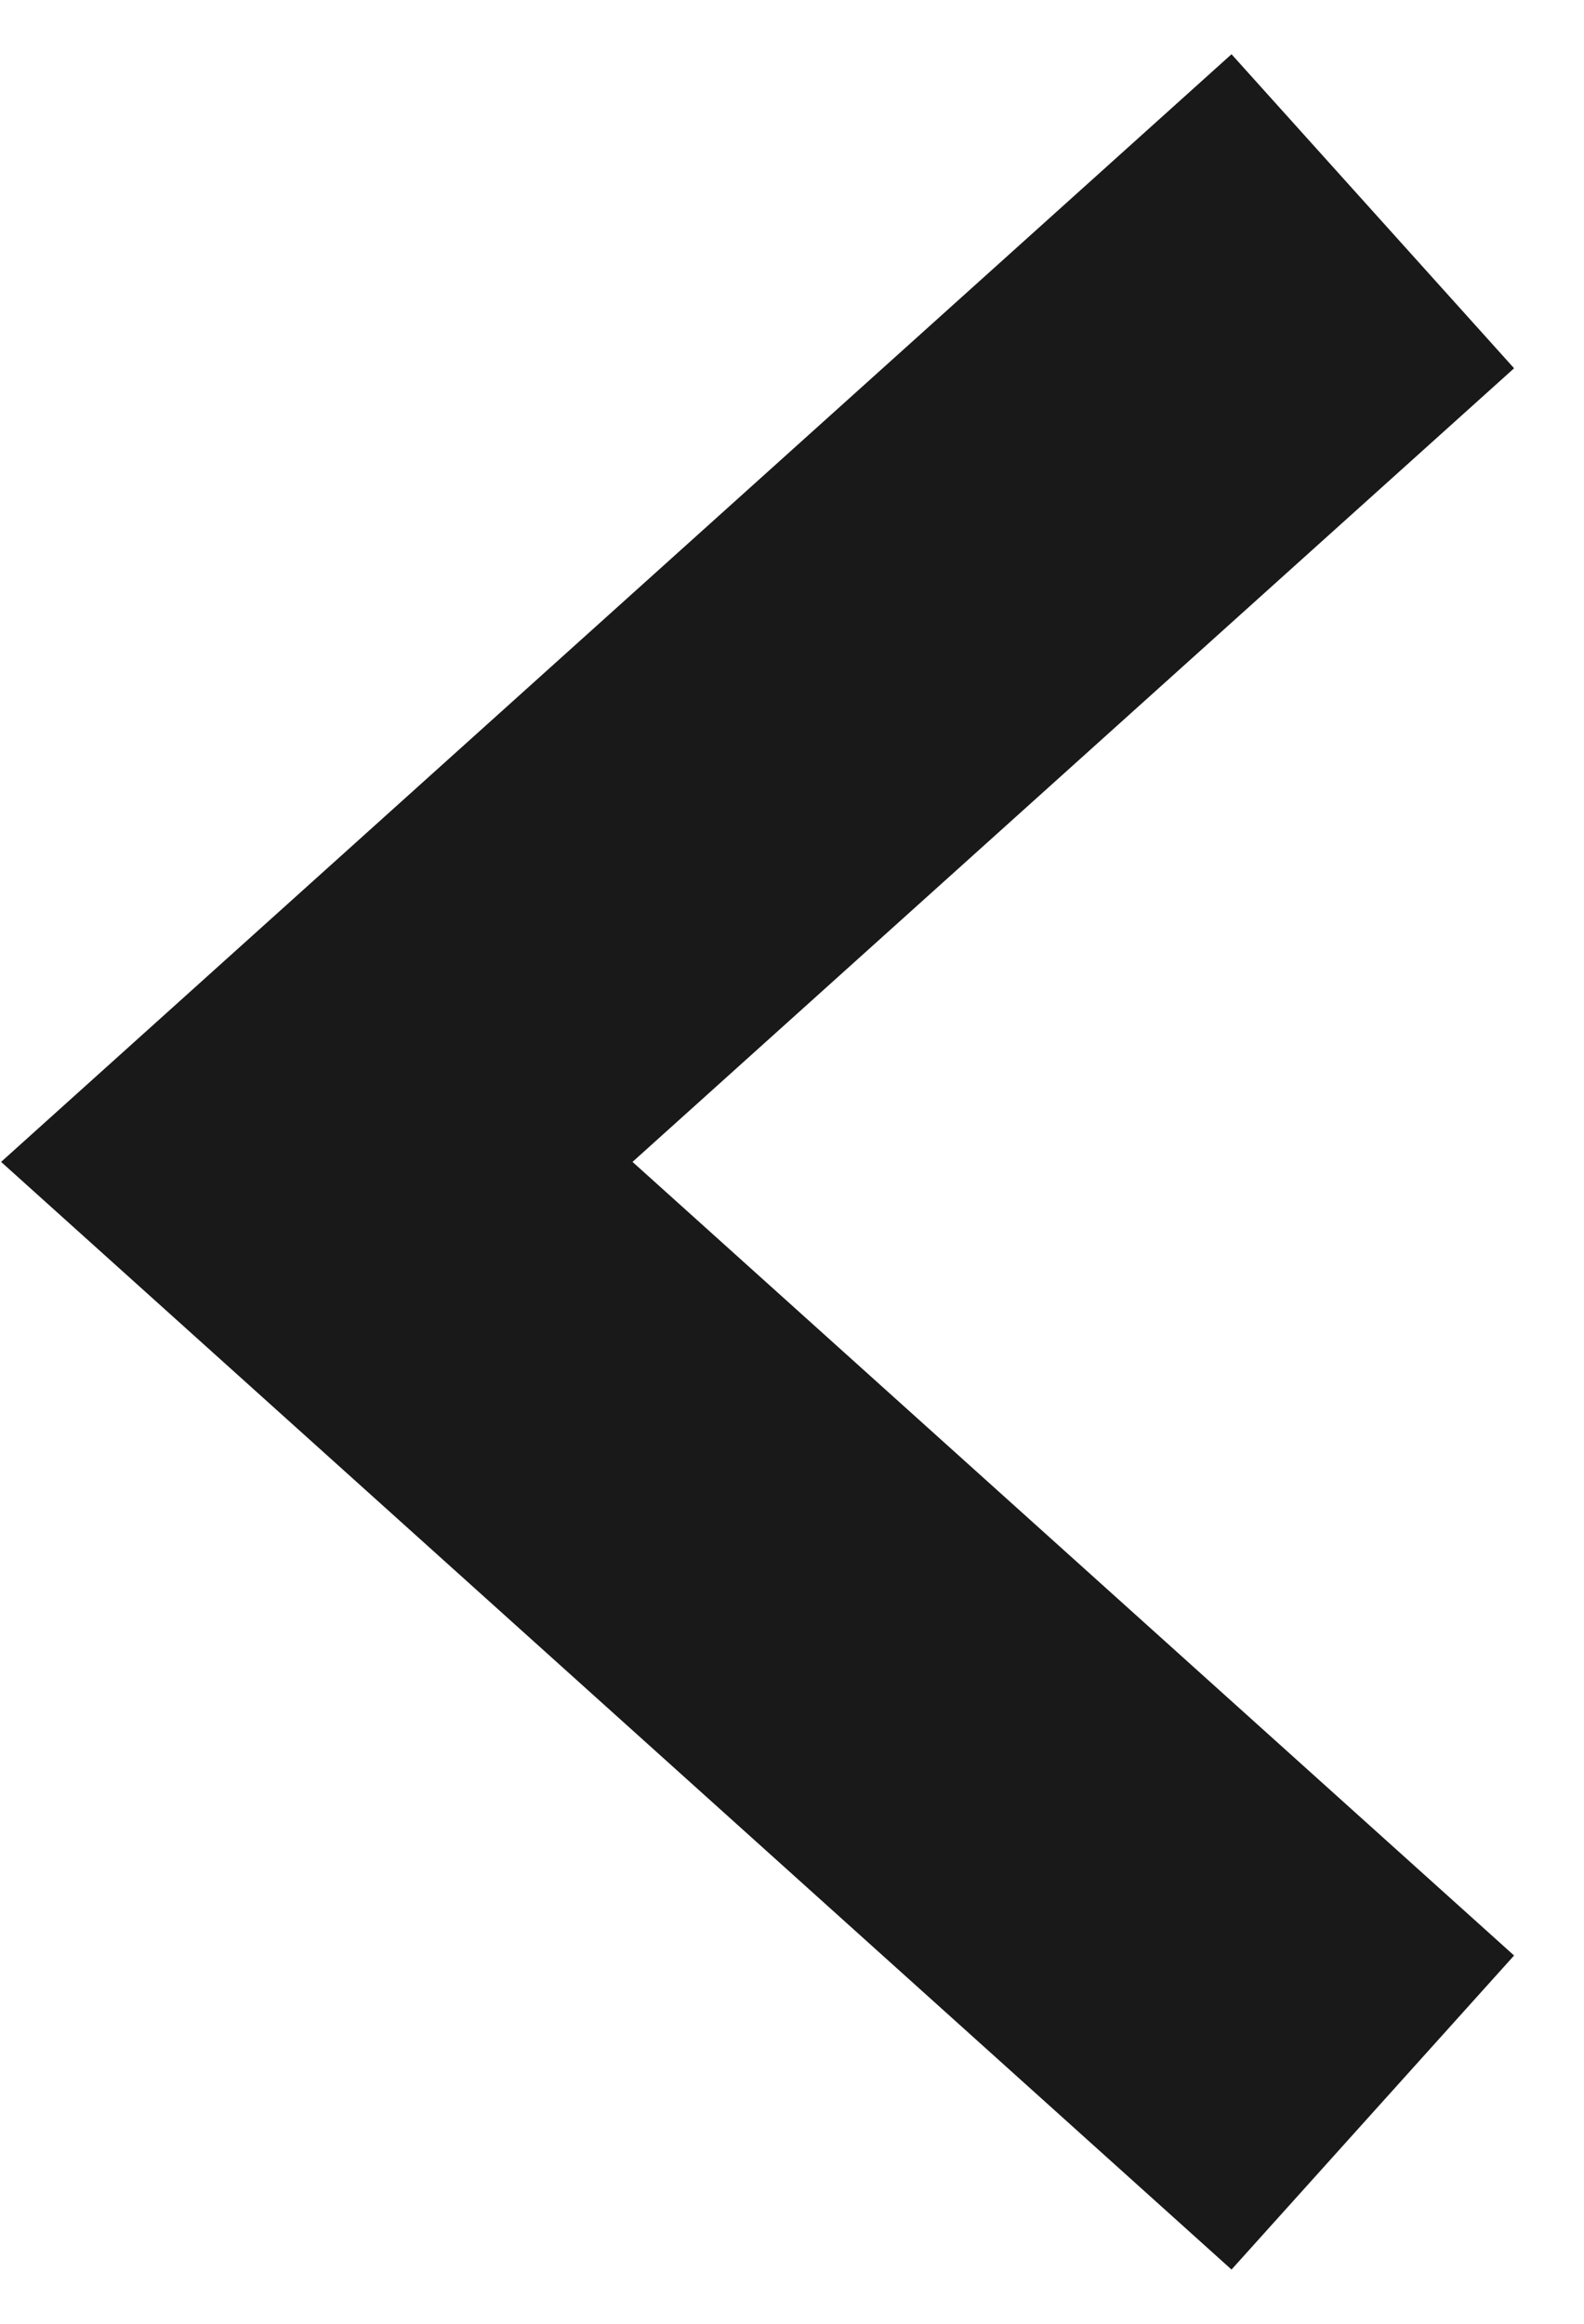 <svg xmlns="http://www.w3.org/2000/svg" viewBox="0 0 15 22" width="15" height="22">
	<style>
		tspan { white-space:pre }
		.shp0 { fill: none;stroke: #191919;stroke-width: 4 } 
	</style>
	<g id="main">
		<g id="section">
			<g id="button">
				<g id="button">
					<path id="svg" class="shp0" d="M13 2L3 11L13 20" />
				</g>
			</g>
		</g>
	</g>
</svg>
